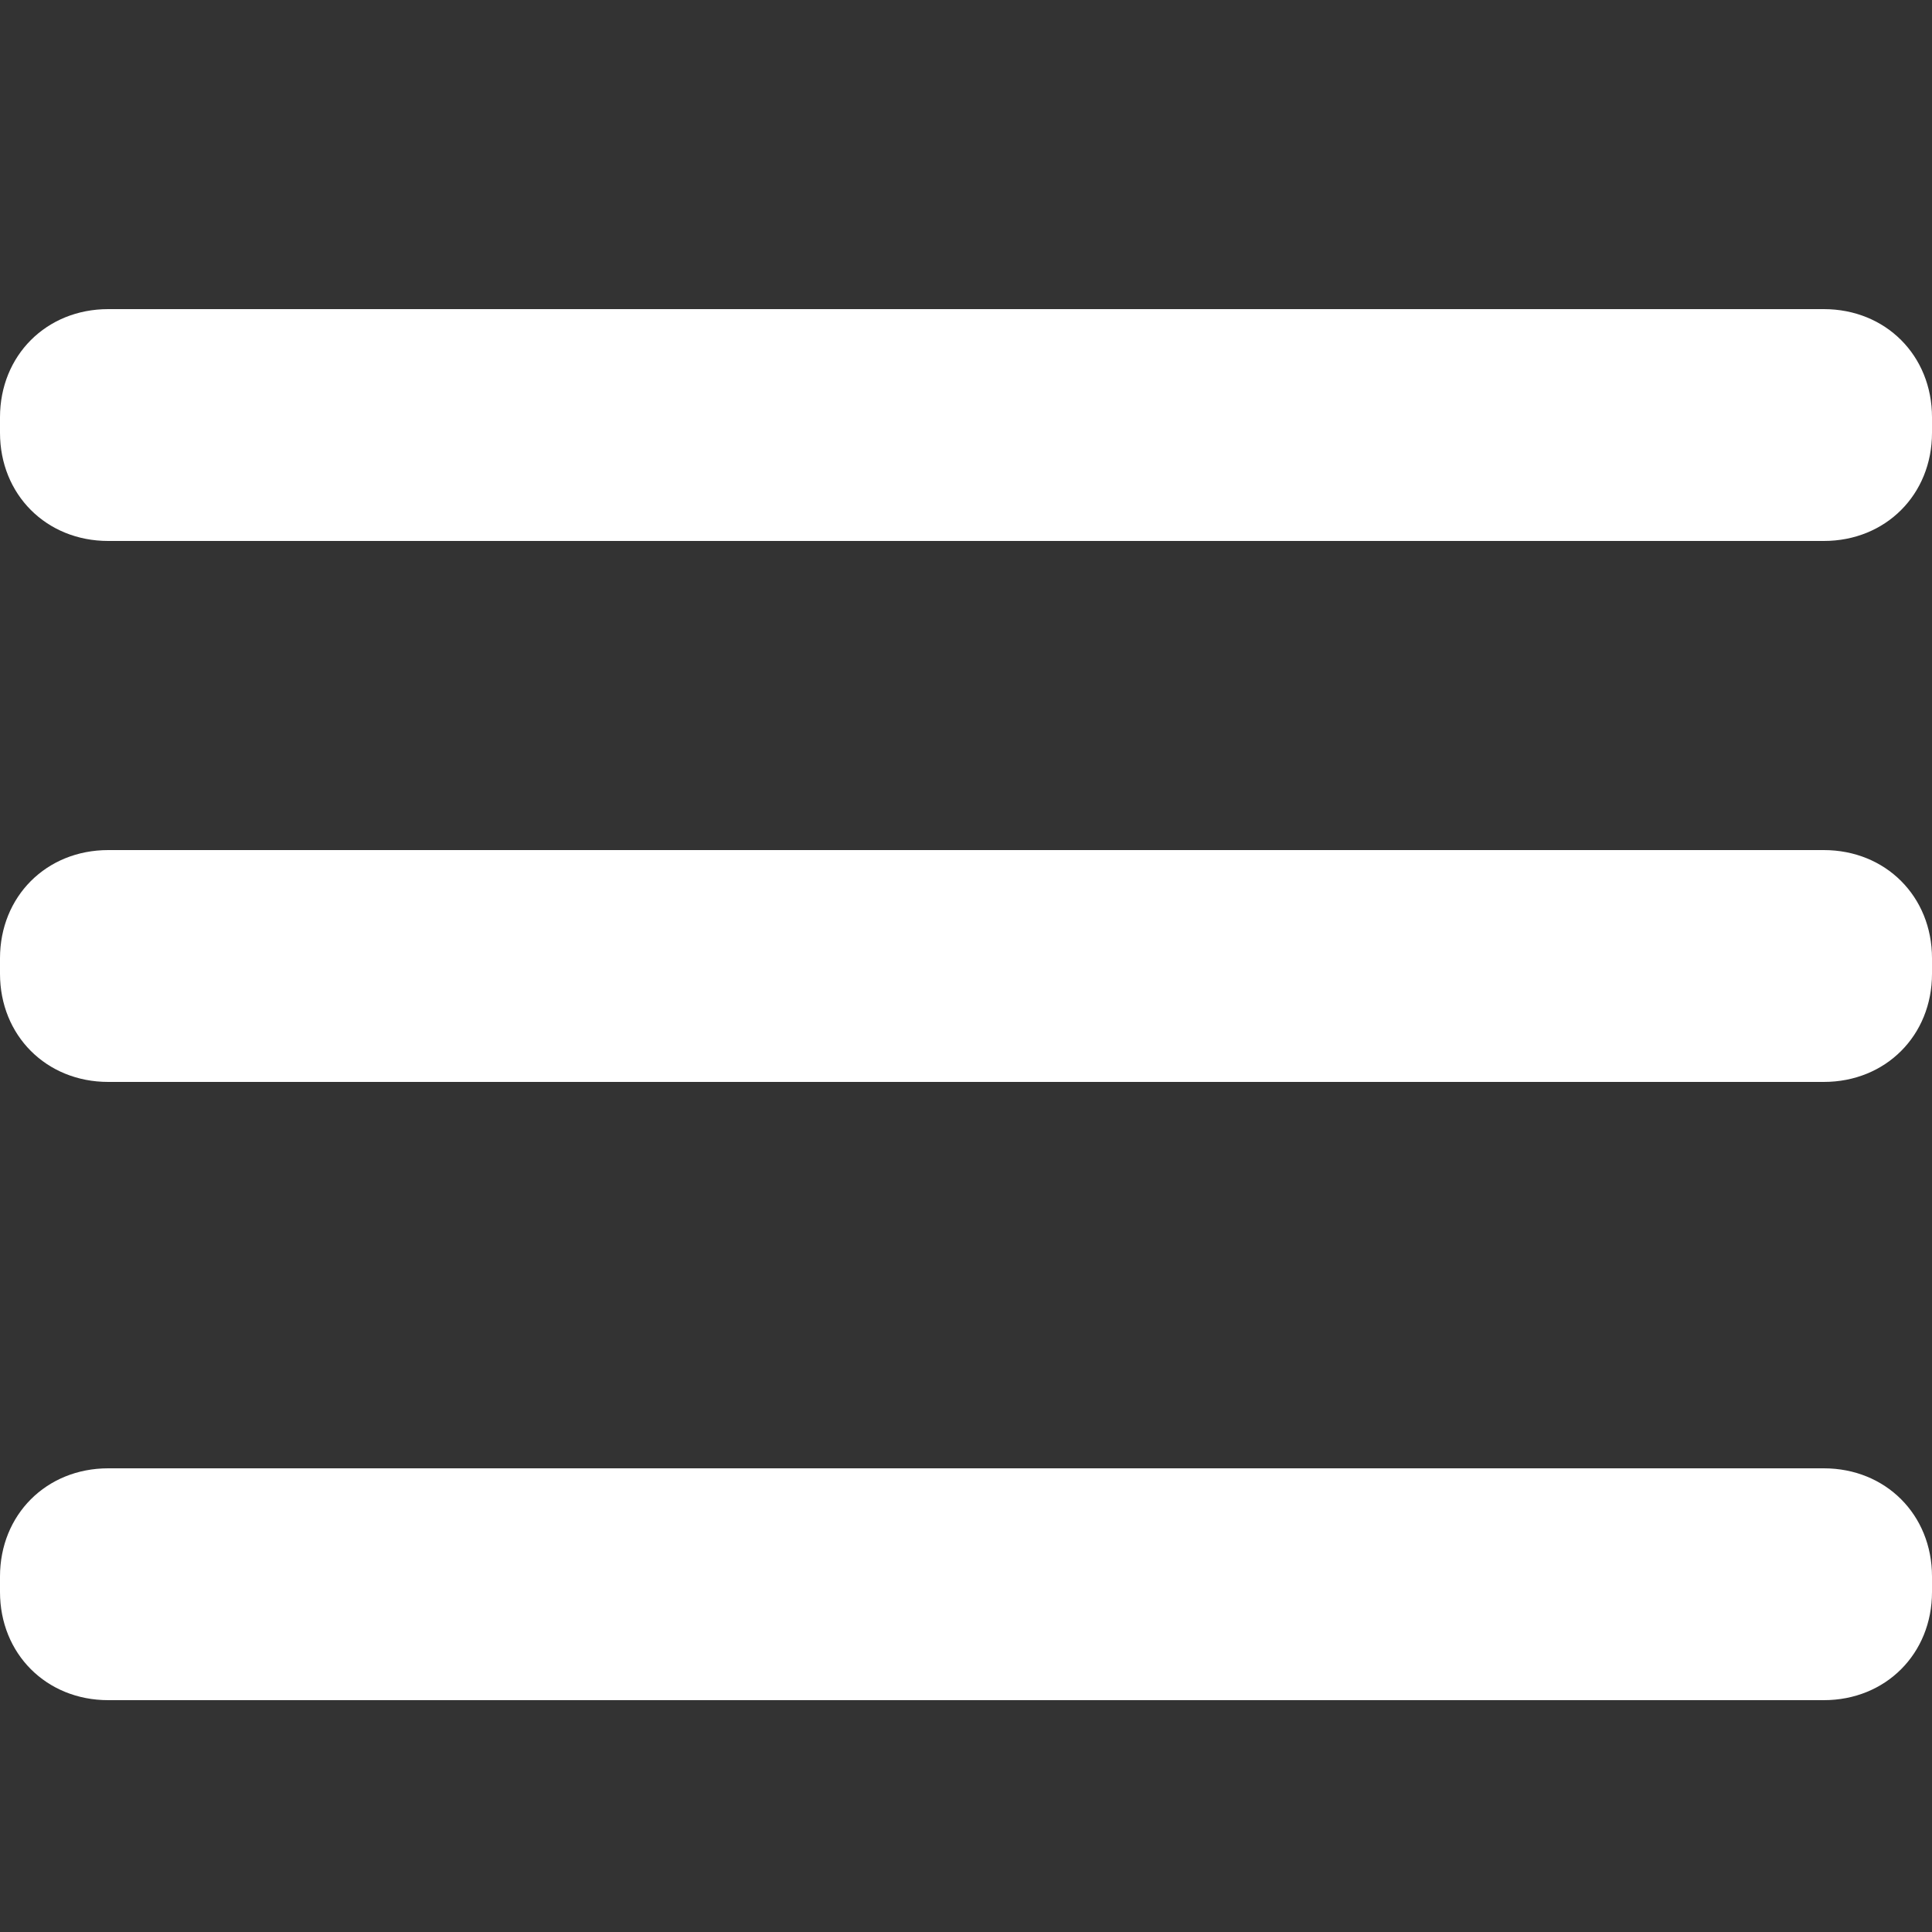 <?xml version="1.0" encoding="utf-8"?>
<!-- Generator: Adobe Illustrator 19.0.0, SVG Export Plug-In . SVG Version: 6.00 Build 0)  -->
<svg version="1.1" id="Layer_1" xmlns="http://www.w3.org/2000/svg" xmlns:xlink="http://www.w3.org/1999/xlink" x="0px" y="0px"
	 viewBox="0 0 25 25" style="enable-background:new 0 0 25 25;" xml:space="preserve">
<rect x="0" y="0" width="25" height="25" fill="#333333" stroke="none"/>
<style type="text/css">
	.st0{fill:#FFFFFF;}
</style>
<g>
	<path id="XMLID_3_" class="st0" d="M25,5.6C25,6.4,24.4,7,23.6,7H1.4C0.6,7,0,6.4,0,5.6V5.4C0,4.6,0.6,4,1.4,4h22.2
		C24.4,4,25,4.6,25,5.4V5.6z"/>
	<path id="XMLID_2_" class="st0" d="M25,12.6c0,0.8-0.6,1.4-1.4,1.4H1.4C0.6,14,0,13.4,0,12.6v-0.2C0,11.6,0.6,11,1.4,11h22.2
		c0.8,0,1.4,0.6,1.4,1.4V12.6z"/>
	<path id="XMLID_1_" class="st0" d="M25,20.6c0,0.8-0.6,1.4-1.4,1.4H1.4C0.6,22,0,21.4,0,20.6v-0.2C0,19.6,0.6,19,1.4,19h22.2
		c0.8,0,1.4,0.6,1.4,1.4V20.6z"/>
</g>
</svg>
